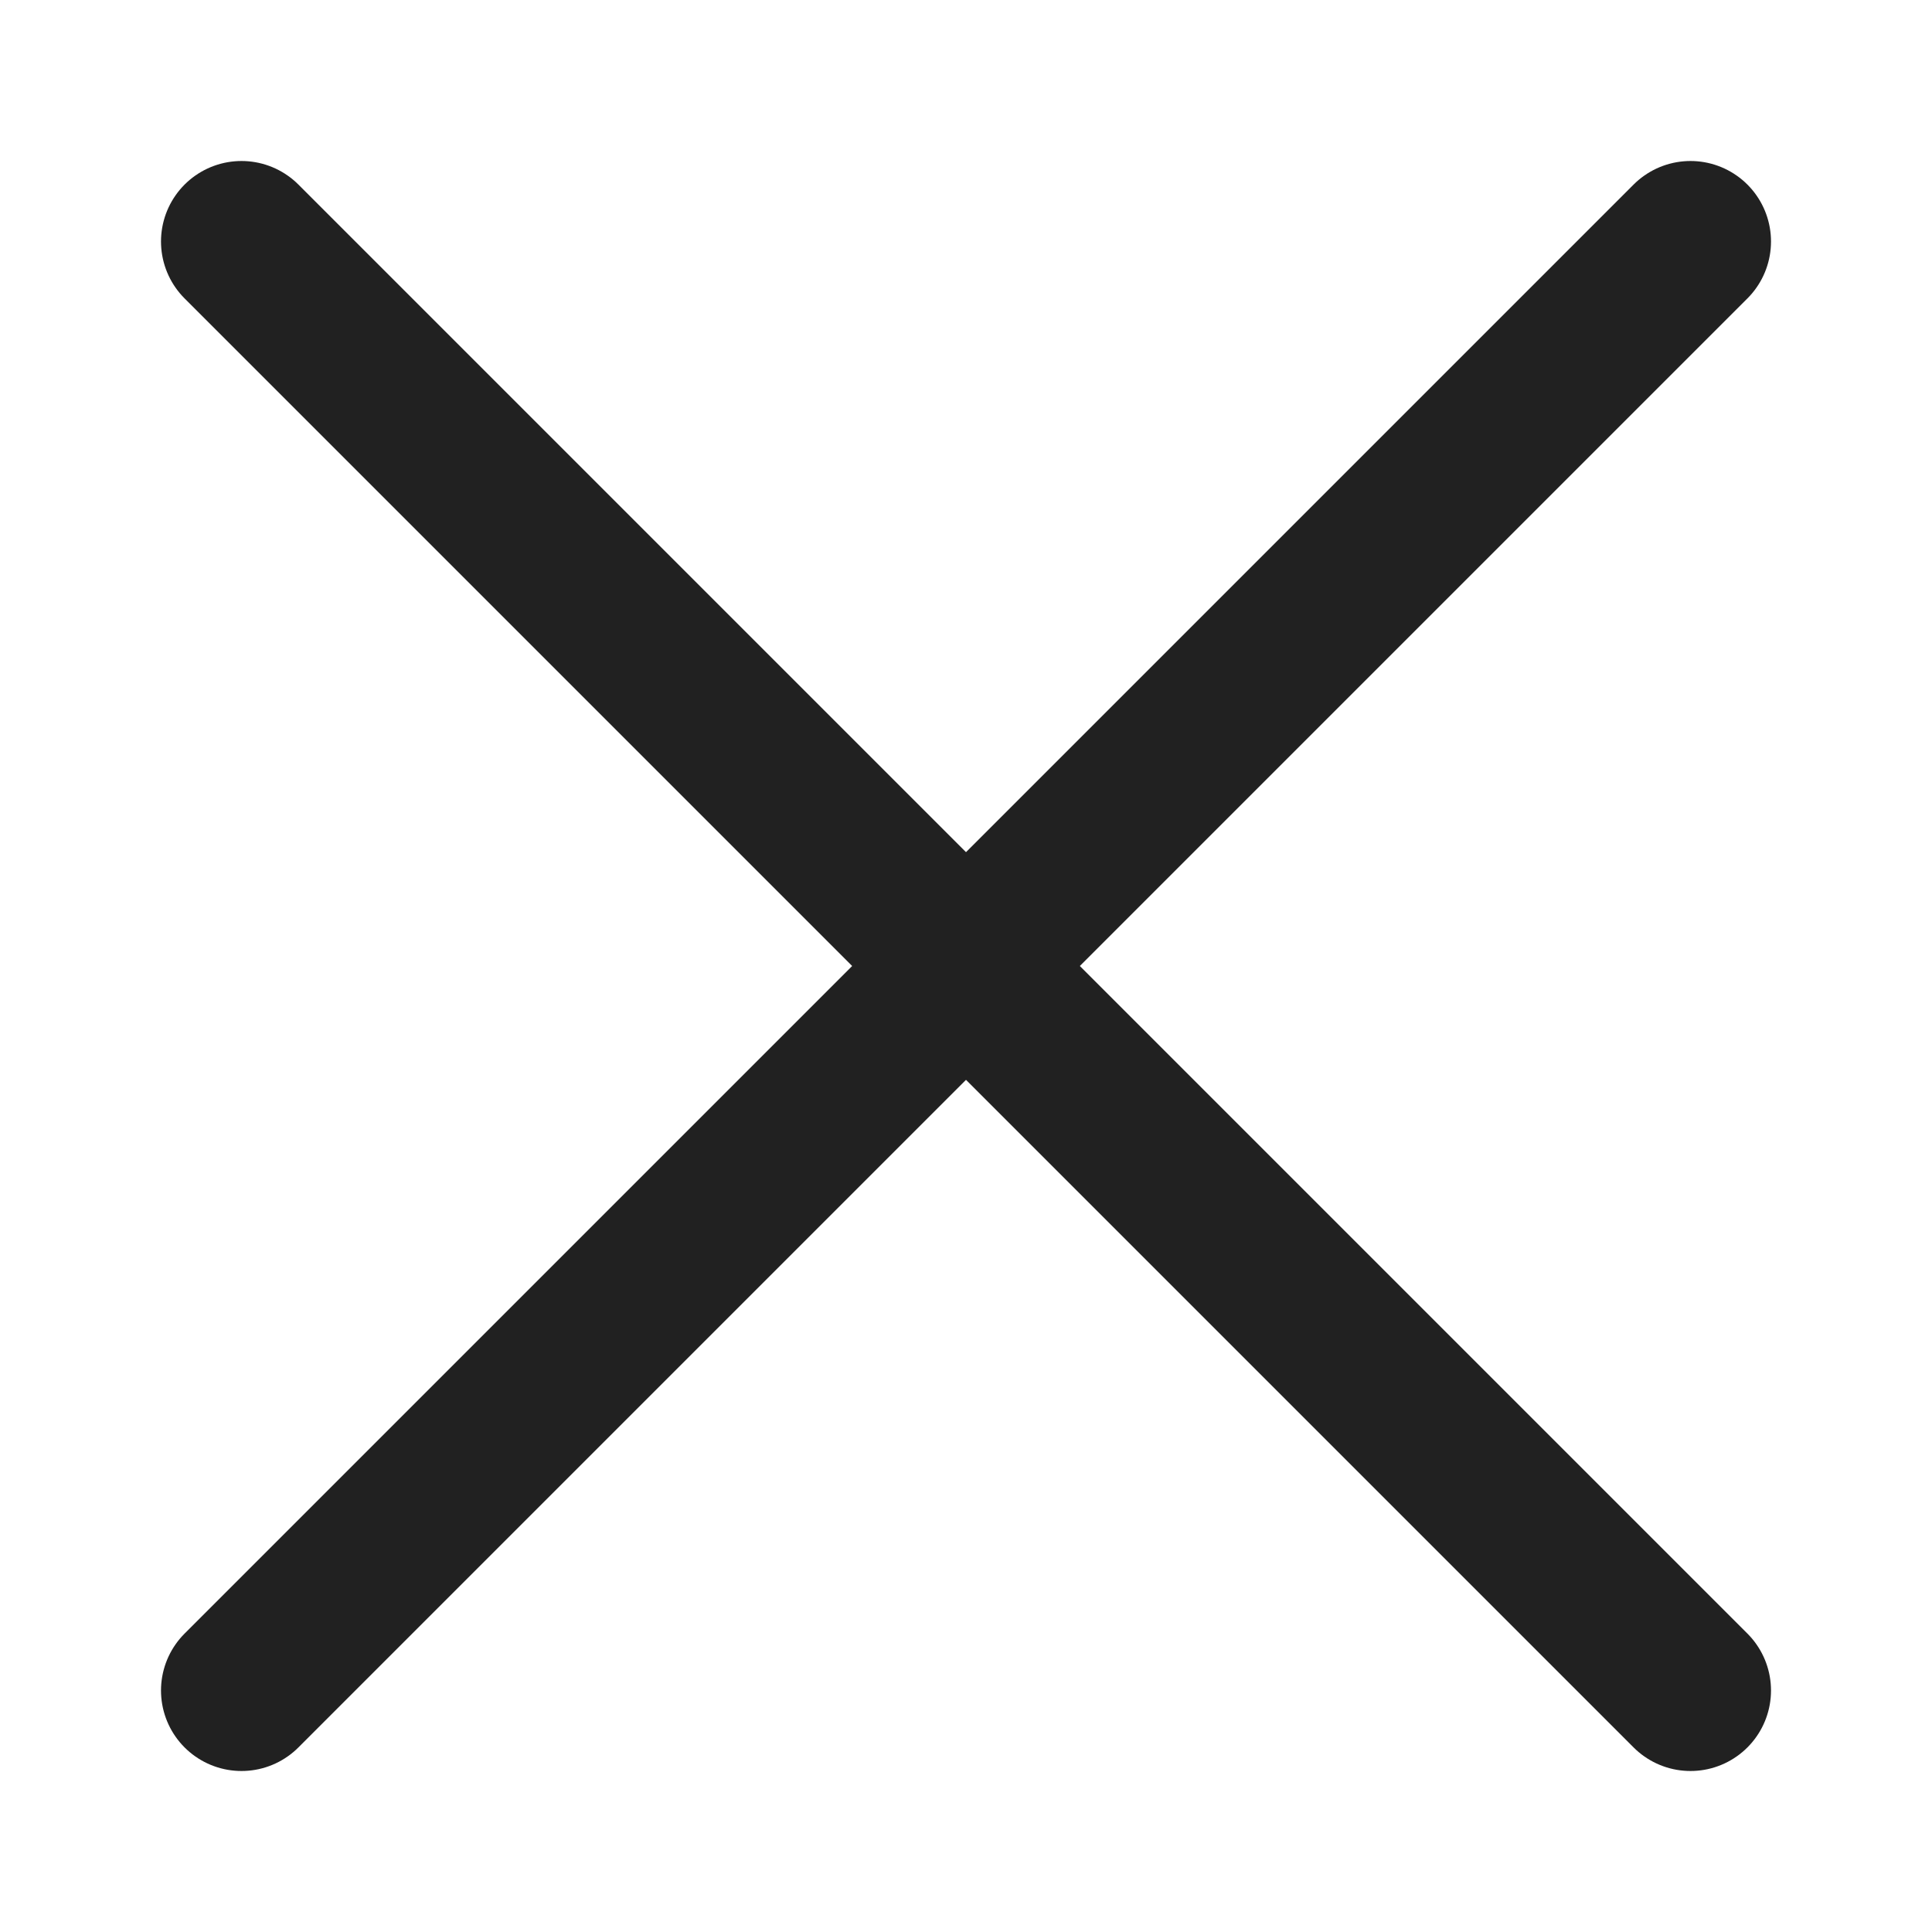 <svg width="24" height="24" viewBox="0 0 24 24" fill="none" xmlns="http://www.w3.org/2000/svg">
<path d="M3 21L21 3" stroke="#212121" stroke-width="2" stroke-miterlimit="10" stroke-linecap="round"/>
<path d="M3 3L21 21" stroke="#212121" stroke-width="2" stroke-miterlimit="10" stroke-linecap="round"/>
</svg>
